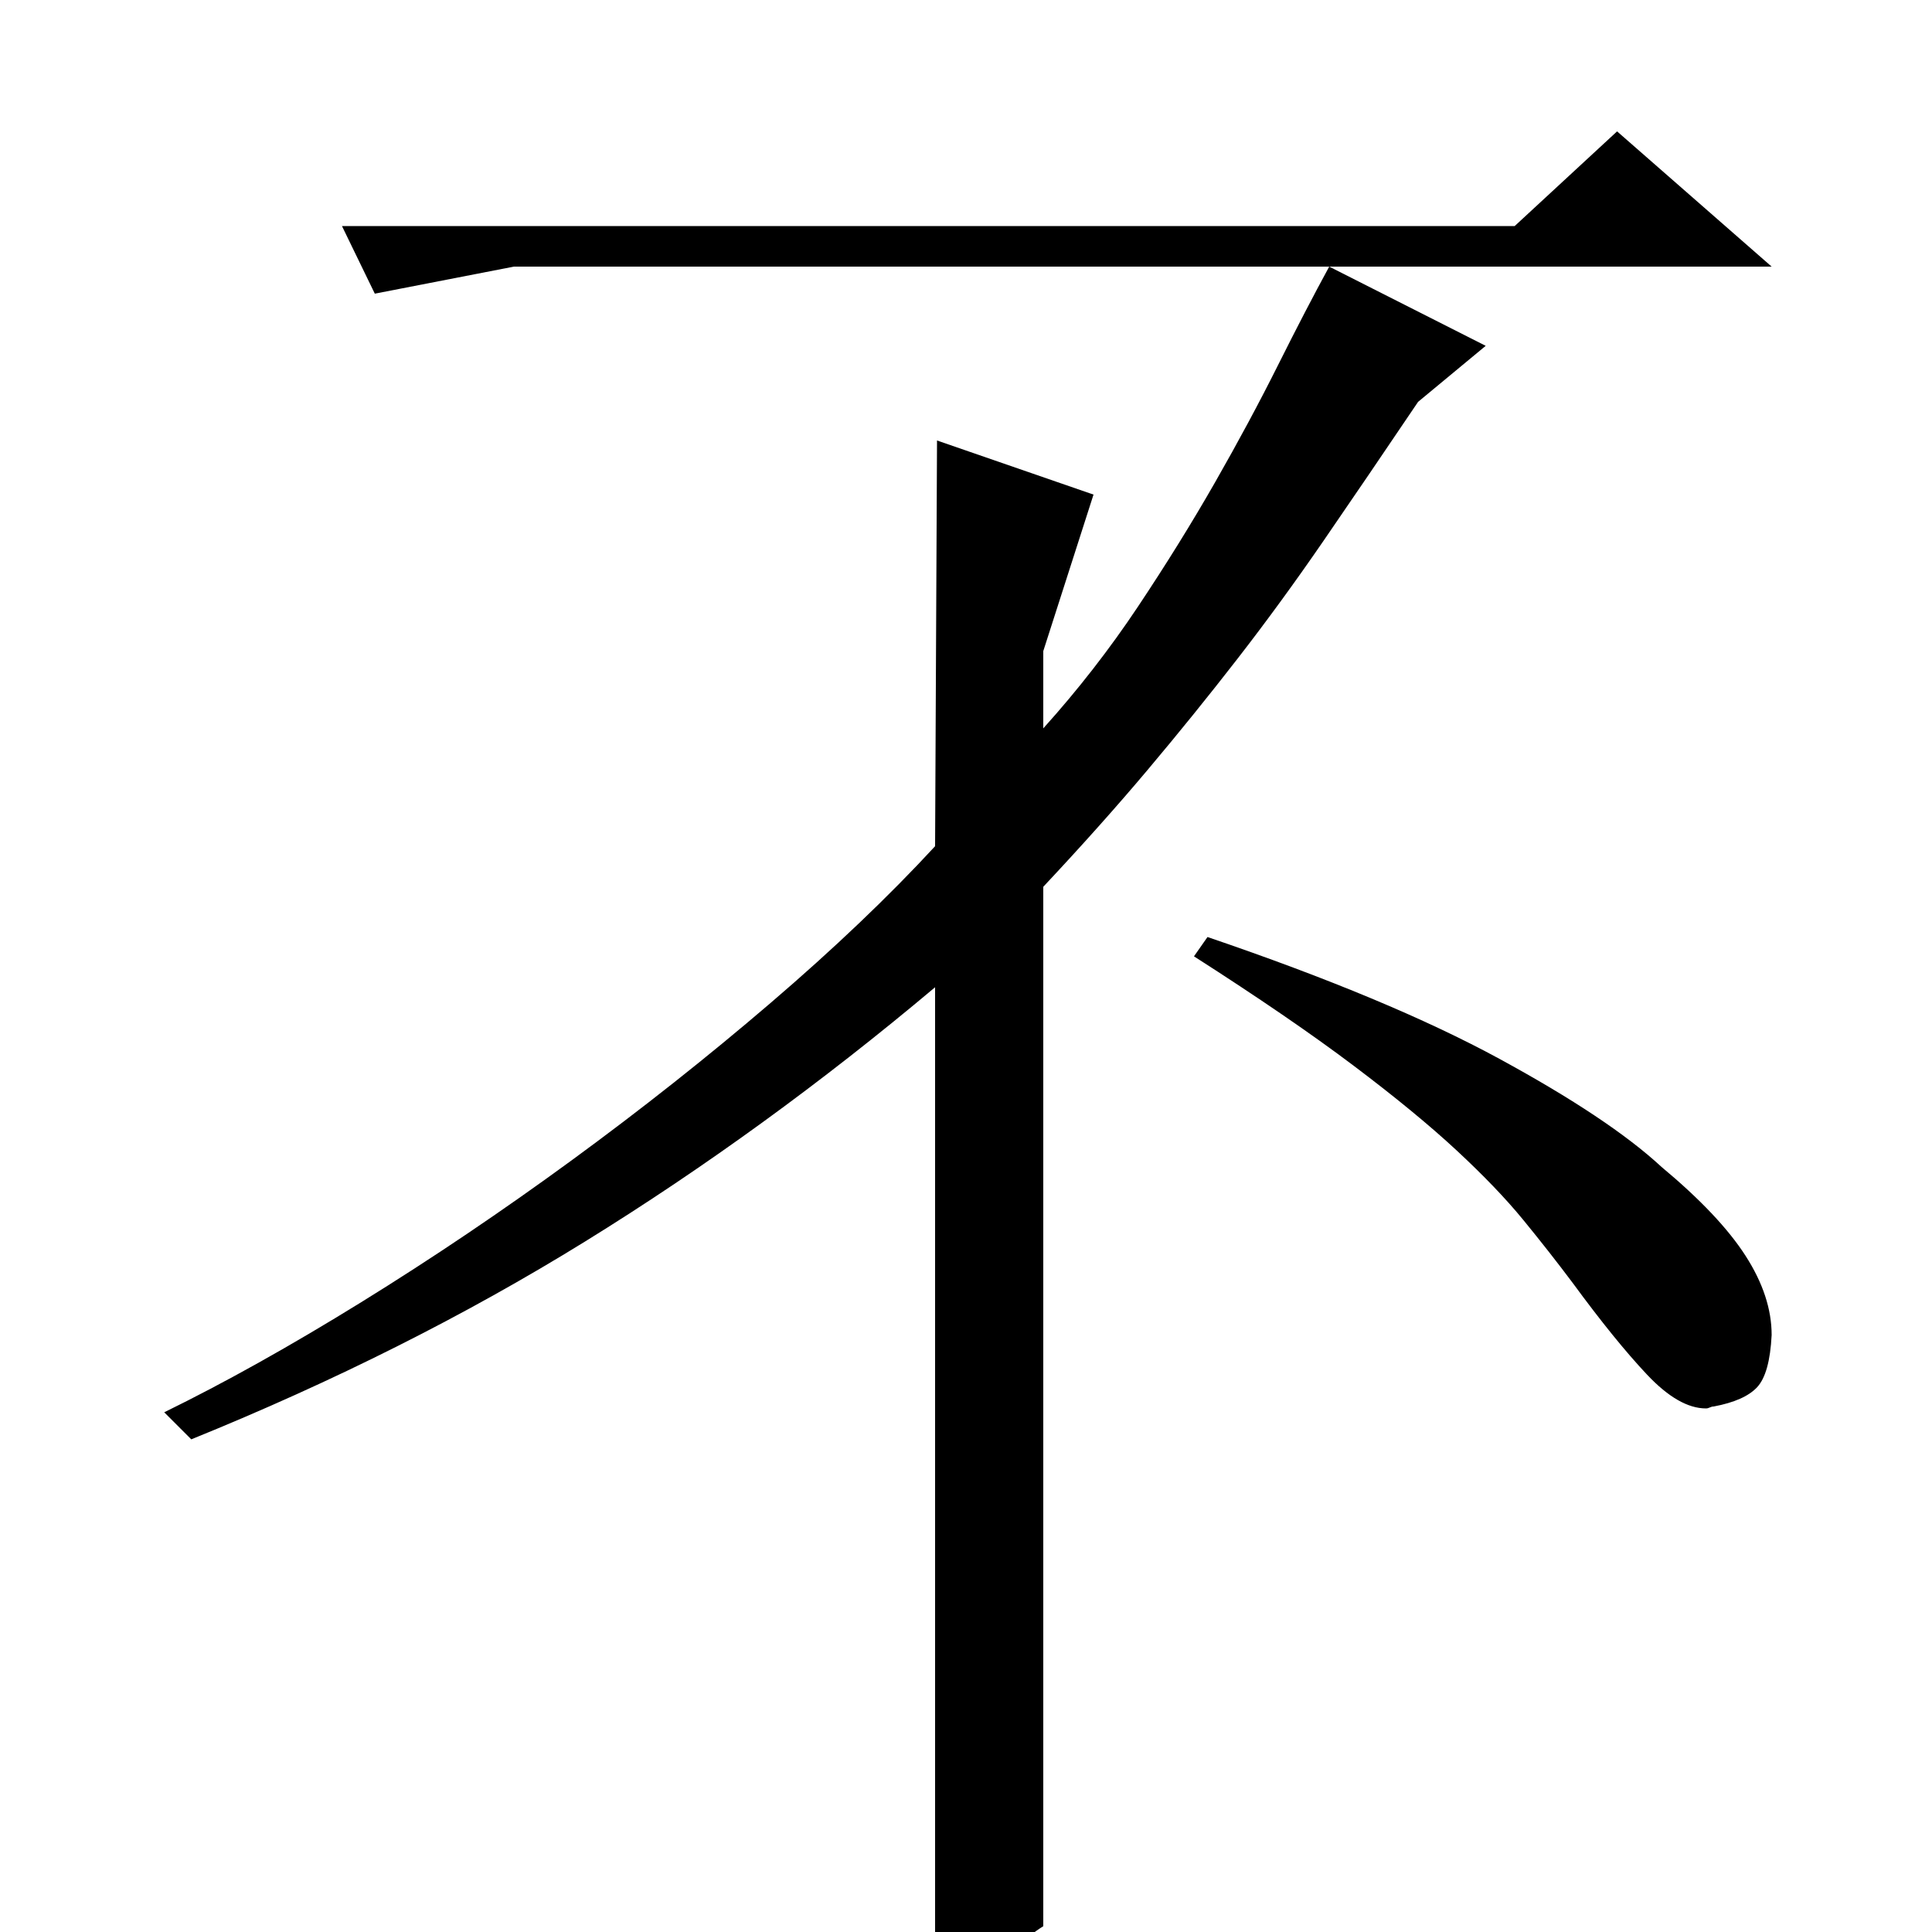 <?xml version="1.0" standalone="no"?>
<!DOCTYPE svg PUBLIC "-//W3C//DTD SVG 1.1//EN" "http://www.w3.org/Graphics/SVG/1.1/DTD/svg11.dtd" >
<svg xmlns="http://www.w3.org/2000/svg" xmlns:xlink="http://www.w3.org/1999/xlink" version="1.1" viewBox="0 -200 1000 1000">
  <g transform="matrix(1 0 0 -1 0 800)">
   <path fill="currentColor"
d="M734 792q-27 -40 -49 -72t-44.5 -61t-46.5 -57.5t-54 -60.5v-538q-8 -5 -13 -11t-10 -10.5t-12.5 -7.5t-20.5 -3v518q-88 -74 -181 -131.5t-204 -102.5l-14 14q47 23 102 57t109 73.5t103 81.5t85 81l1 210l81 -28l-26 -81v-40q27 30 49 63t40 64.5t32.5 60.5t26.5 51
h-422l-72 -14l-17 35h607l53 49l80 -70h-229l81 -41zM625 515q94 -32 151 -63t84 -56q30 -25 43.5 -46t13.5 -41q-1 -20 -7.5 -27t-22.5 -10q-1 0 -2 -0.5t-2 -0.5q-14 0 -30.5 17.5t-38.5 47.5q-12 16 -25.5 32.5t-34.5 36t-53.5 44t-82.5 56.5z" />
  </g>

</svg>
